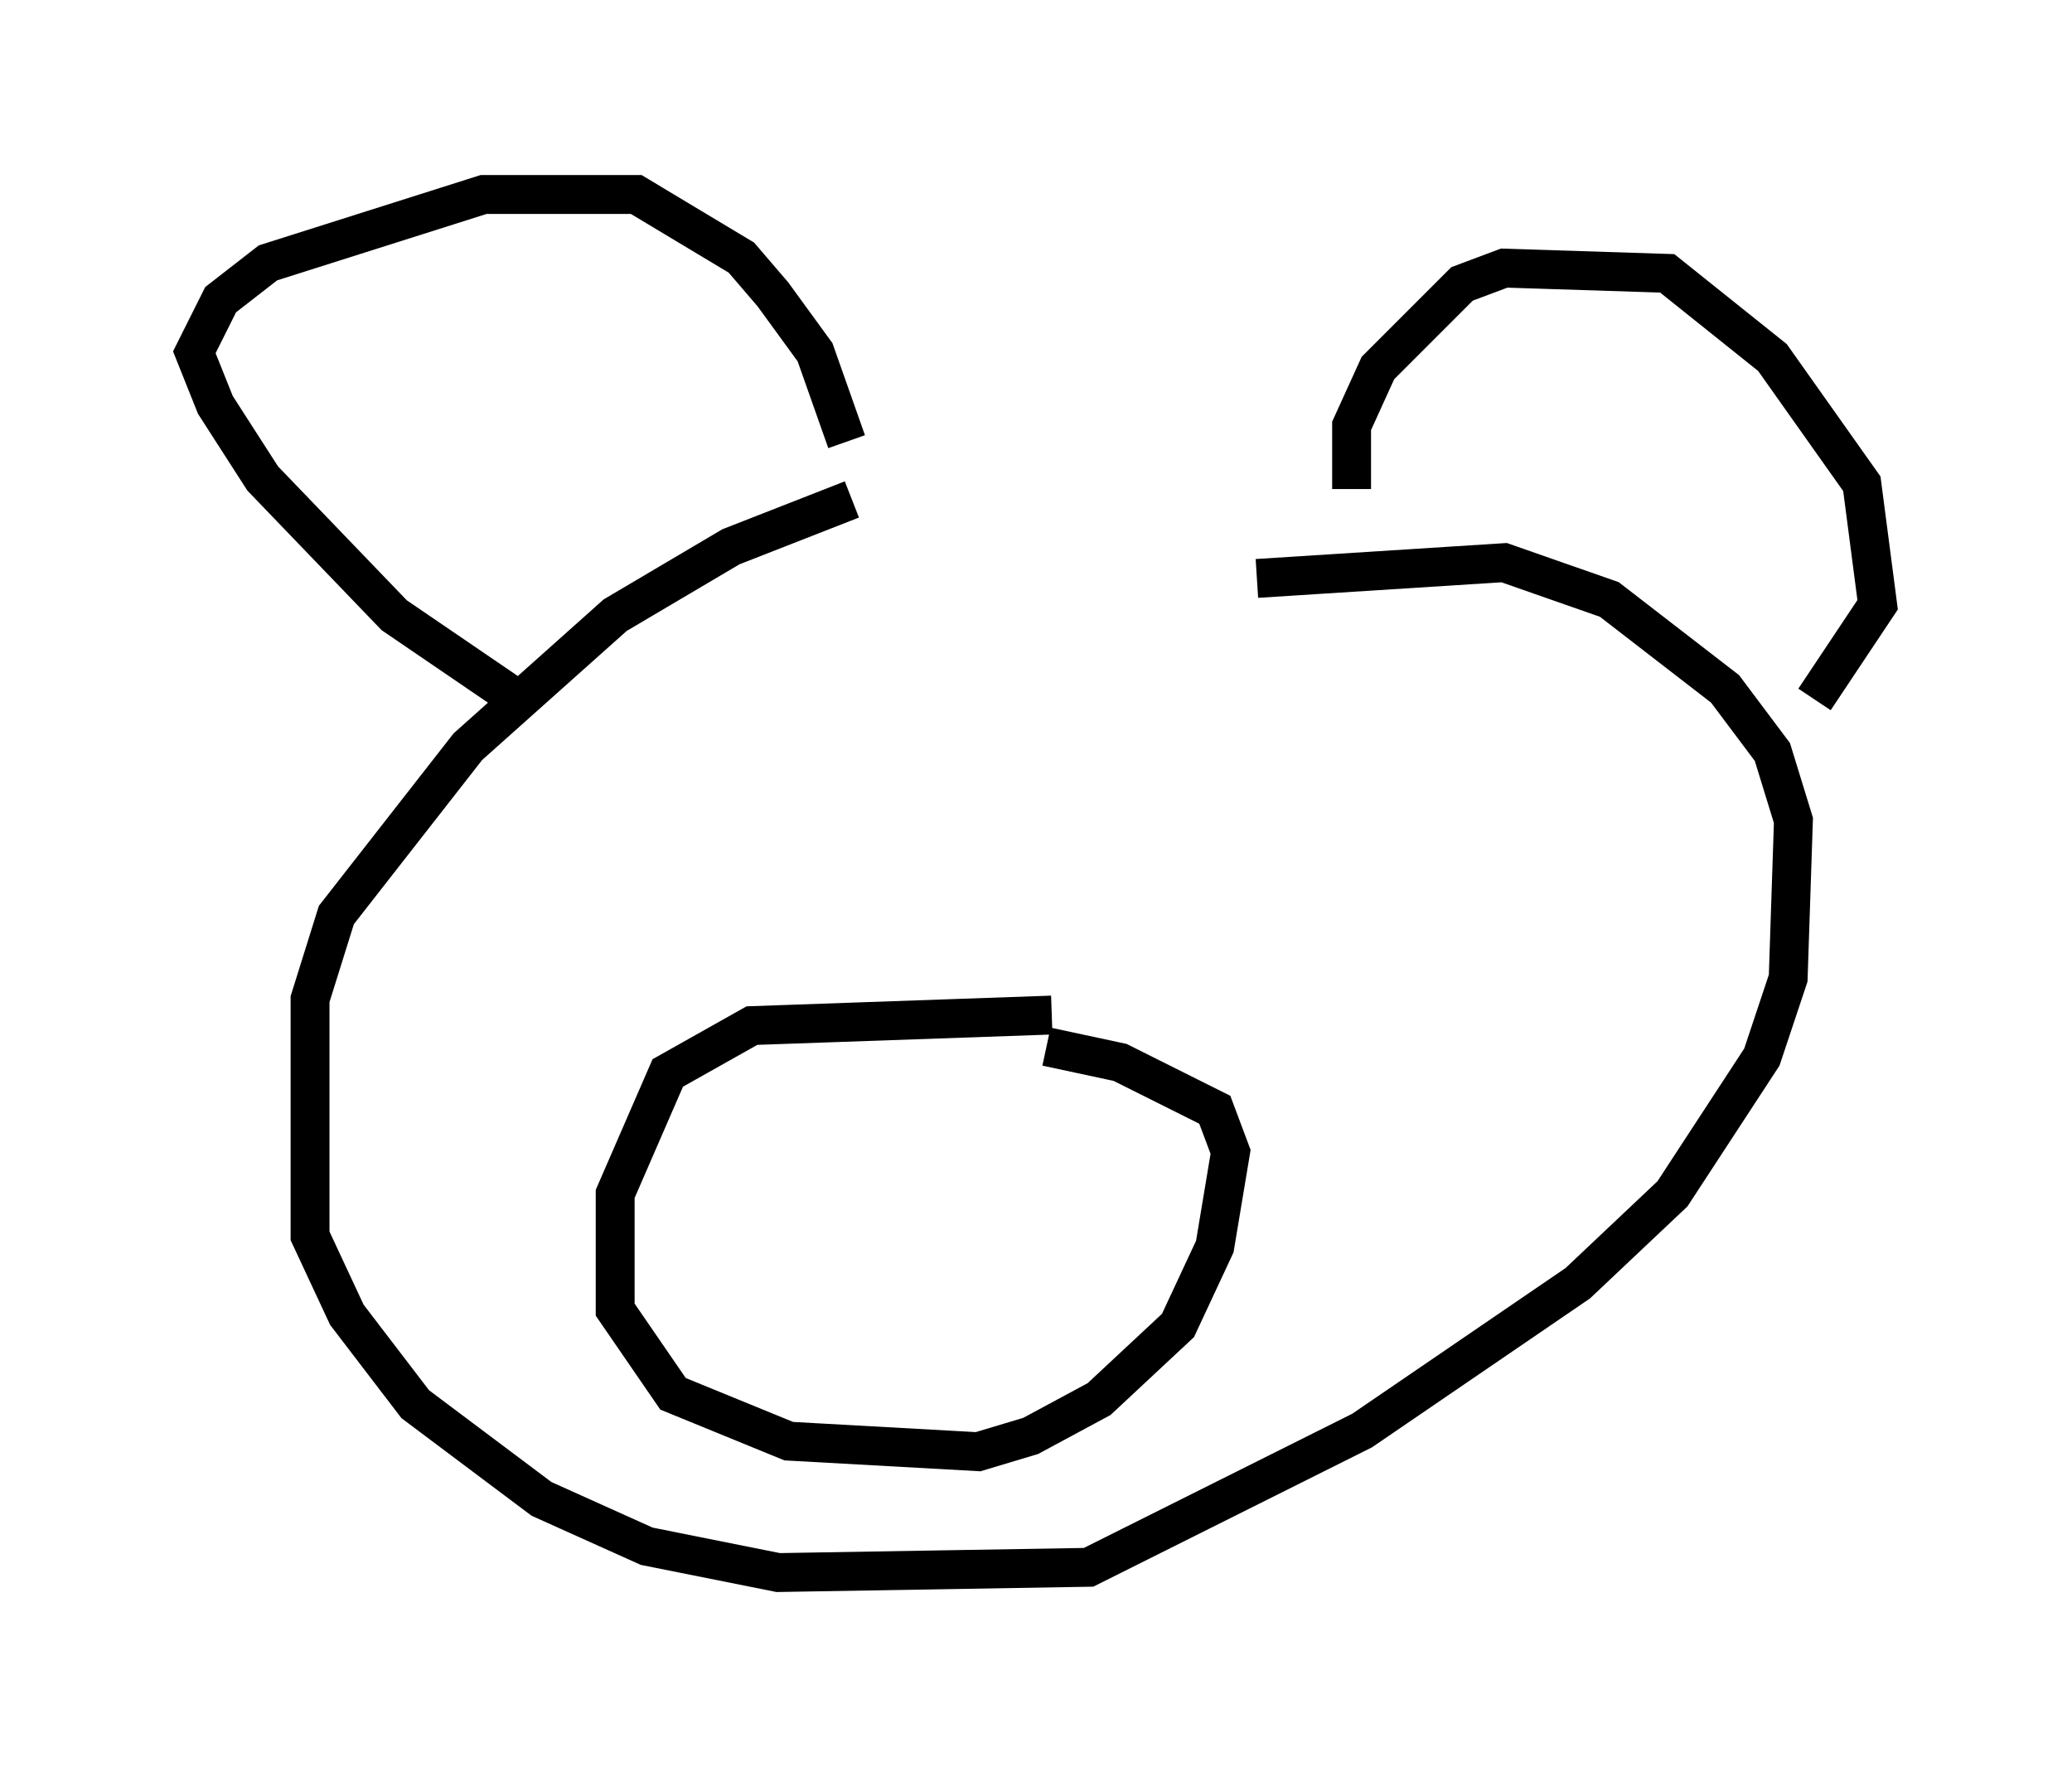 <?xml version="1.0" encoding="utf-8" ?>
<svg baseProfile="full" height="45.453" version="1.1" width="53.301" xmlns="http://www.w3.org/2000/svg" xmlns:ev="http://www.w3.org/2001/xml-events" xmlns:xlink="http://www.w3.org/1999/xlink"><defs /><rect fill="white" height="45.453" width="53.301" x="0" y="0" /><path d="M33.281, 13.119 m-11.367, -0.271 l-3.112, 1.218 -2.977, 1.759 l-3.789, 3.383 -3.383, 4.33 l-0.677, 2.165 0.0, 6.089 l0.947, 2.03 1.759, 2.3 l3.248, 2.436 2.706, 1.218 l3.383, 0.677 7.984, -0.135 l7.036, -3.518 5.548, -3.789 l2.436, -2.3 2.3, -3.518 l0.677, -2.03 0.135, -4.059 l-0.541, -1.759 -1.218, -1.624 l-2.977, -2.3 -2.706, -0.947 l-6.36, 0.406 m-19.215, 2.977 l-2.977, -2.03 -3.383, -3.518 l-1.218, -1.894 -0.541, -1.353 l0.677, -1.353 1.218, -0.947 l5.548, -1.759 3.924, 0.0 l2.706, 1.624 0.812, 0.947 l1.083, 1.488 0.812, 2.3 m12.99, 1.218 l0.0, -1.624 0.677, -1.488 l2.165, -2.165 1.083, -0.406 l4.195, 0.135 2.706, 2.165 l2.3, 3.248 0.406, 3.112 l-1.624, 2.436 m-19.621, 8.119 l-7.713, 0.271 -2.165, 1.218 l-1.353, 3.112 0.0, 2.977 l1.488, 2.165 2.977, 1.218 l4.871, 0.271 1.353, -0.406 l1.759, -0.947 2.03, -1.894 l0.947, -2.03 0.406, -2.436 l-0.406, -1.083 -2.436, -1.218 l-1.894, -0.406 " fill="none" stroke="black" stroke-width="1" /></svg>